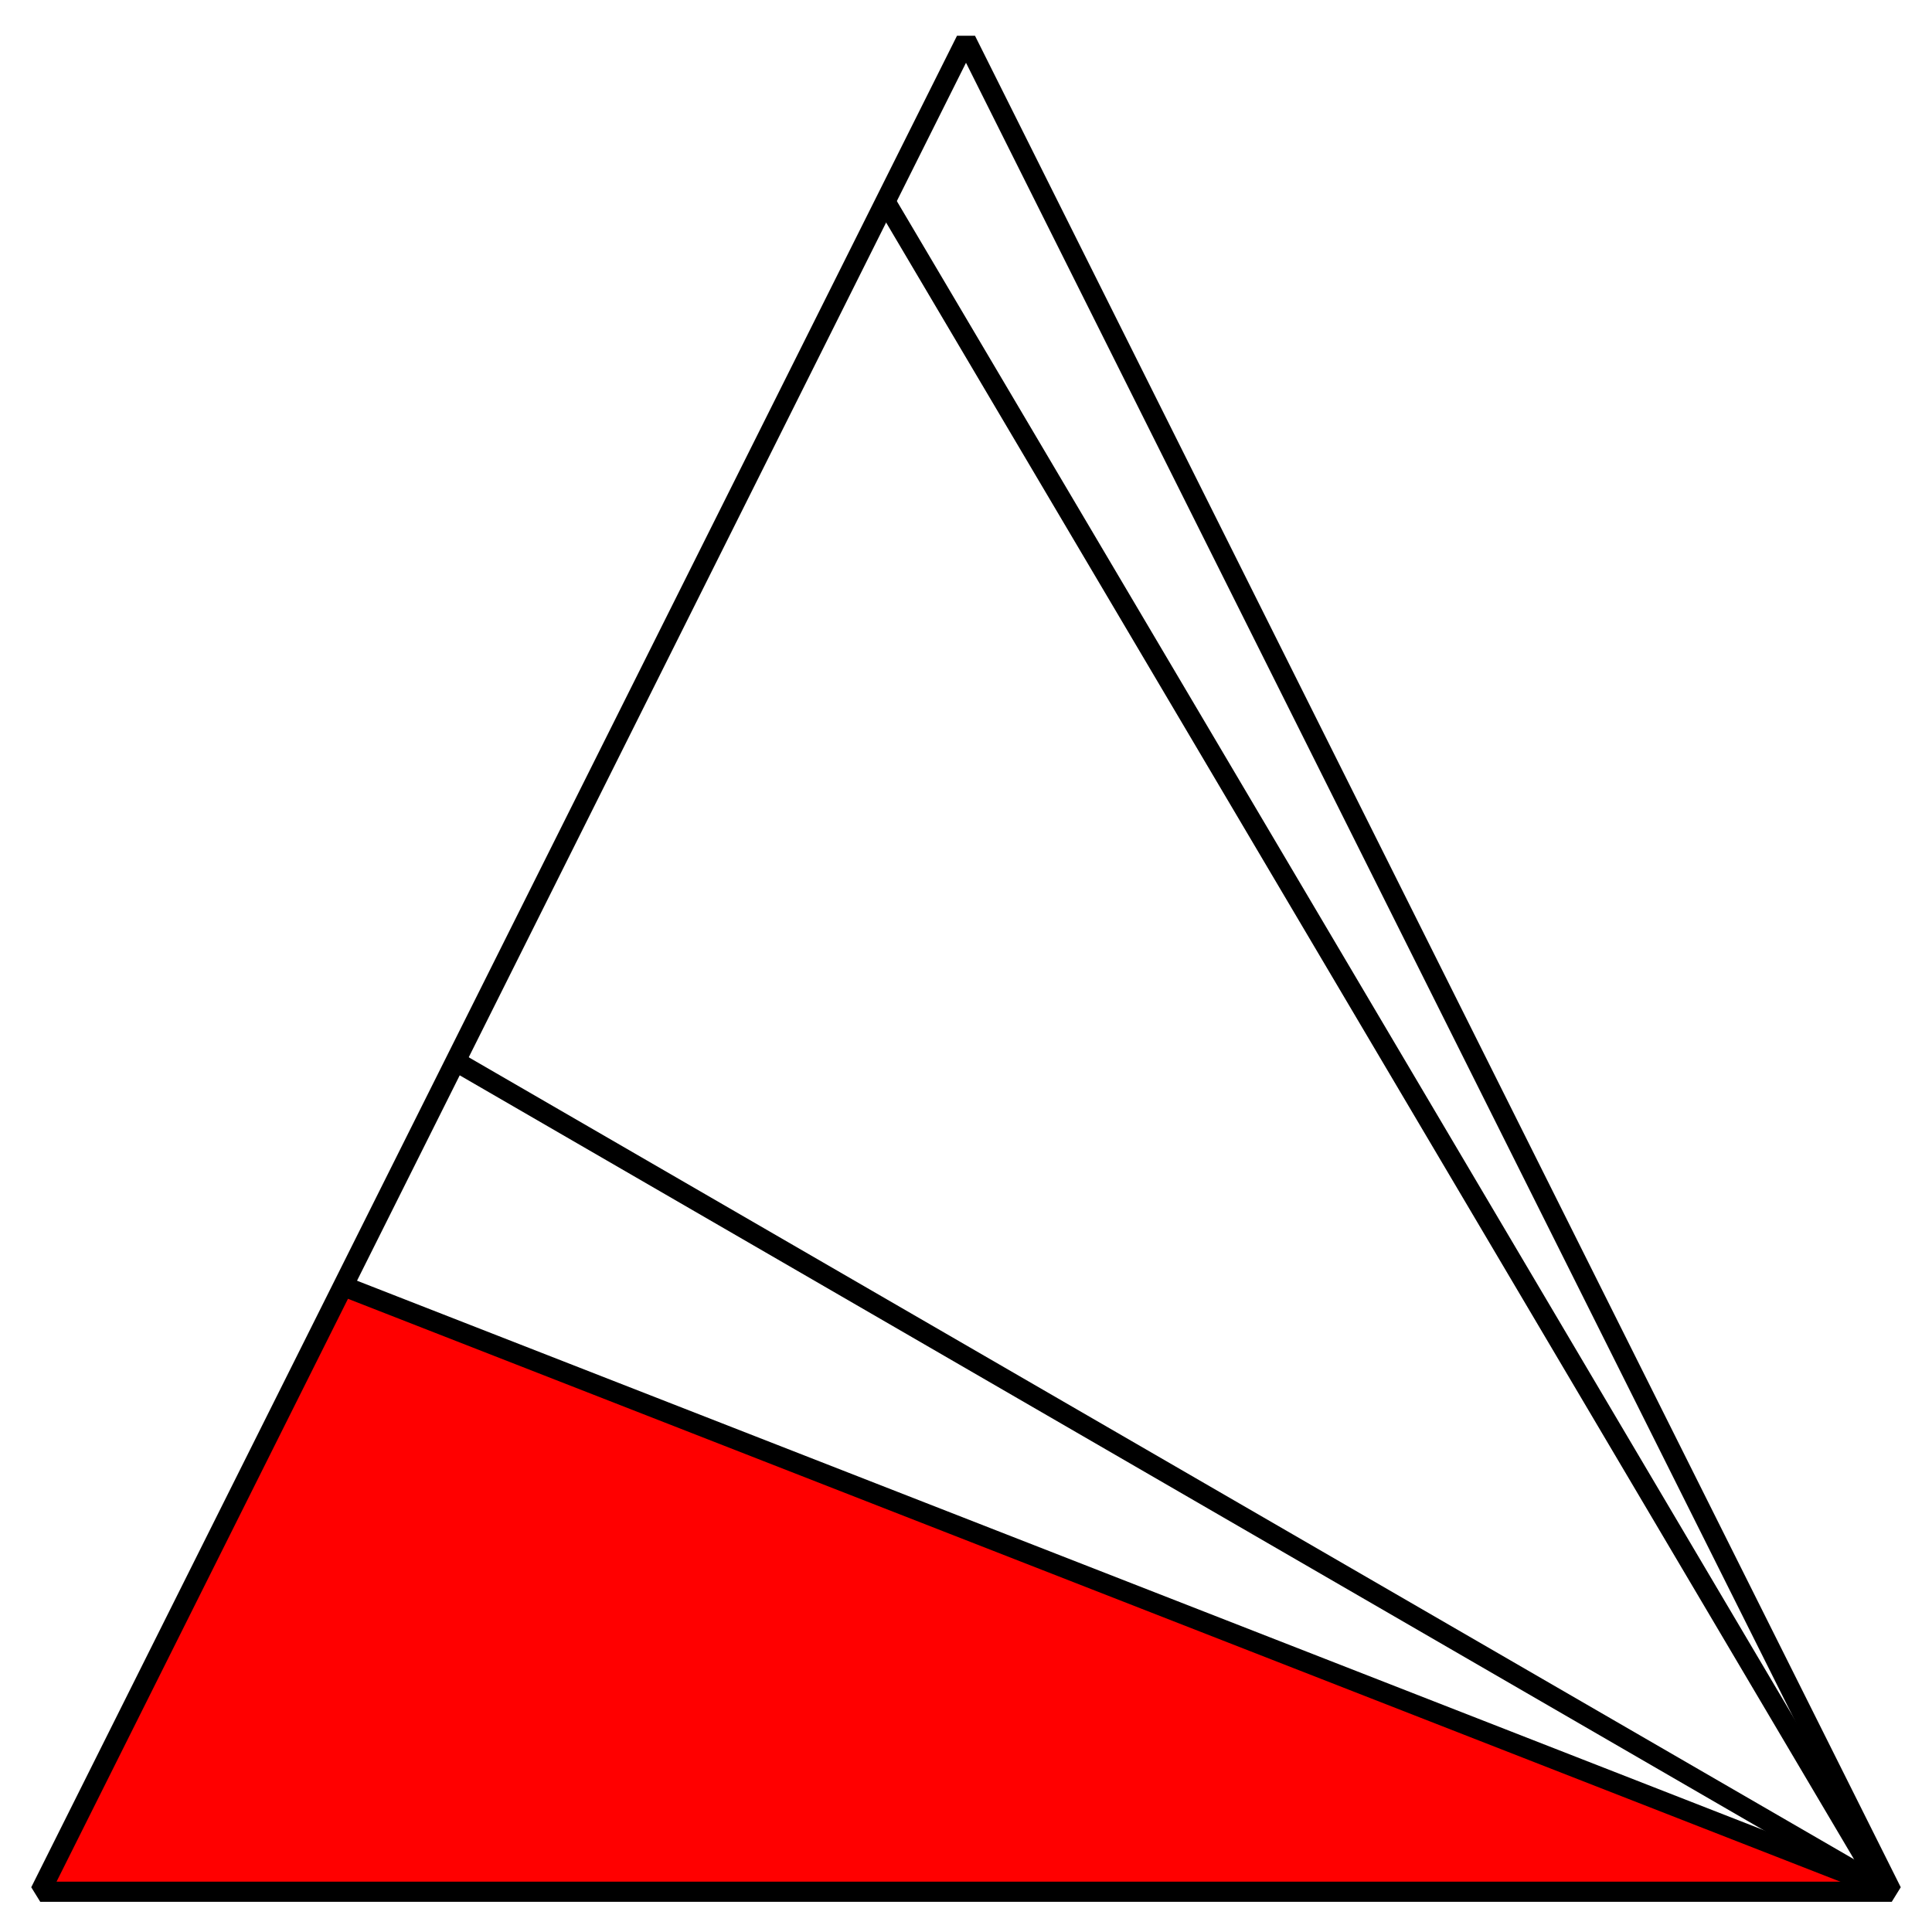 <?xml version="1.0" encoding="UTF-8" standalone="no"?>
<svg xmlns:dc="http://purl.org/dc/elements/1.1/" xmlns:cc="http://creativecommons.org/ns#" xmlns:rdf="http://www.w3.org/1999/02/22-rdf-syntax-ns#" xmlns:svg="http://www.w3.org/2000/svg" xmlns="http://www.w3.org/2000/svg" width="100%" height="100%" id="svg3336" version="1.1" viewBox="0 0 48 48">
 <defs id="defs3338" />
 <g id="layer1">
 <path style="fill:#ff0000;fill-rule:nonzero;stroke-width:0.5;stroke-linecap:butt;marker:none;" d="M 8.551,31.939 1.087,46.924 46.679,46.865 Z" id="rect4332" />
 <path id="path4199" d="M 8.579,31.974 46.765,46.889" style="fill:none;stroke:#000000;stroke-width:0.5;stroke-linecap:butt;stroke-opacity:1" />
 <path style="fill:none;stroke:#000000;stroke-width:0.5;stroke-linecap:butt;stroke-linejoin:bevel;stroke-opacity:1" d="M 24,1.000 47,47 1,47 Z" id="path4246" />
 <path style="fill:none;stroke:#000000;stroke-width:0.5;stroke-linecap:butt;stroke-opacity:1" d="M 11.433,26.434 46.765,46.889" id="path3339" />
 <path id="path3341" d="M 21.971,4.962 46.765,46.889" style="fill:none;stroke:#000000;stroke-width:0.5;stroke-linecap:butt;stroke-opacity:1" />
 </g>
</svg>
